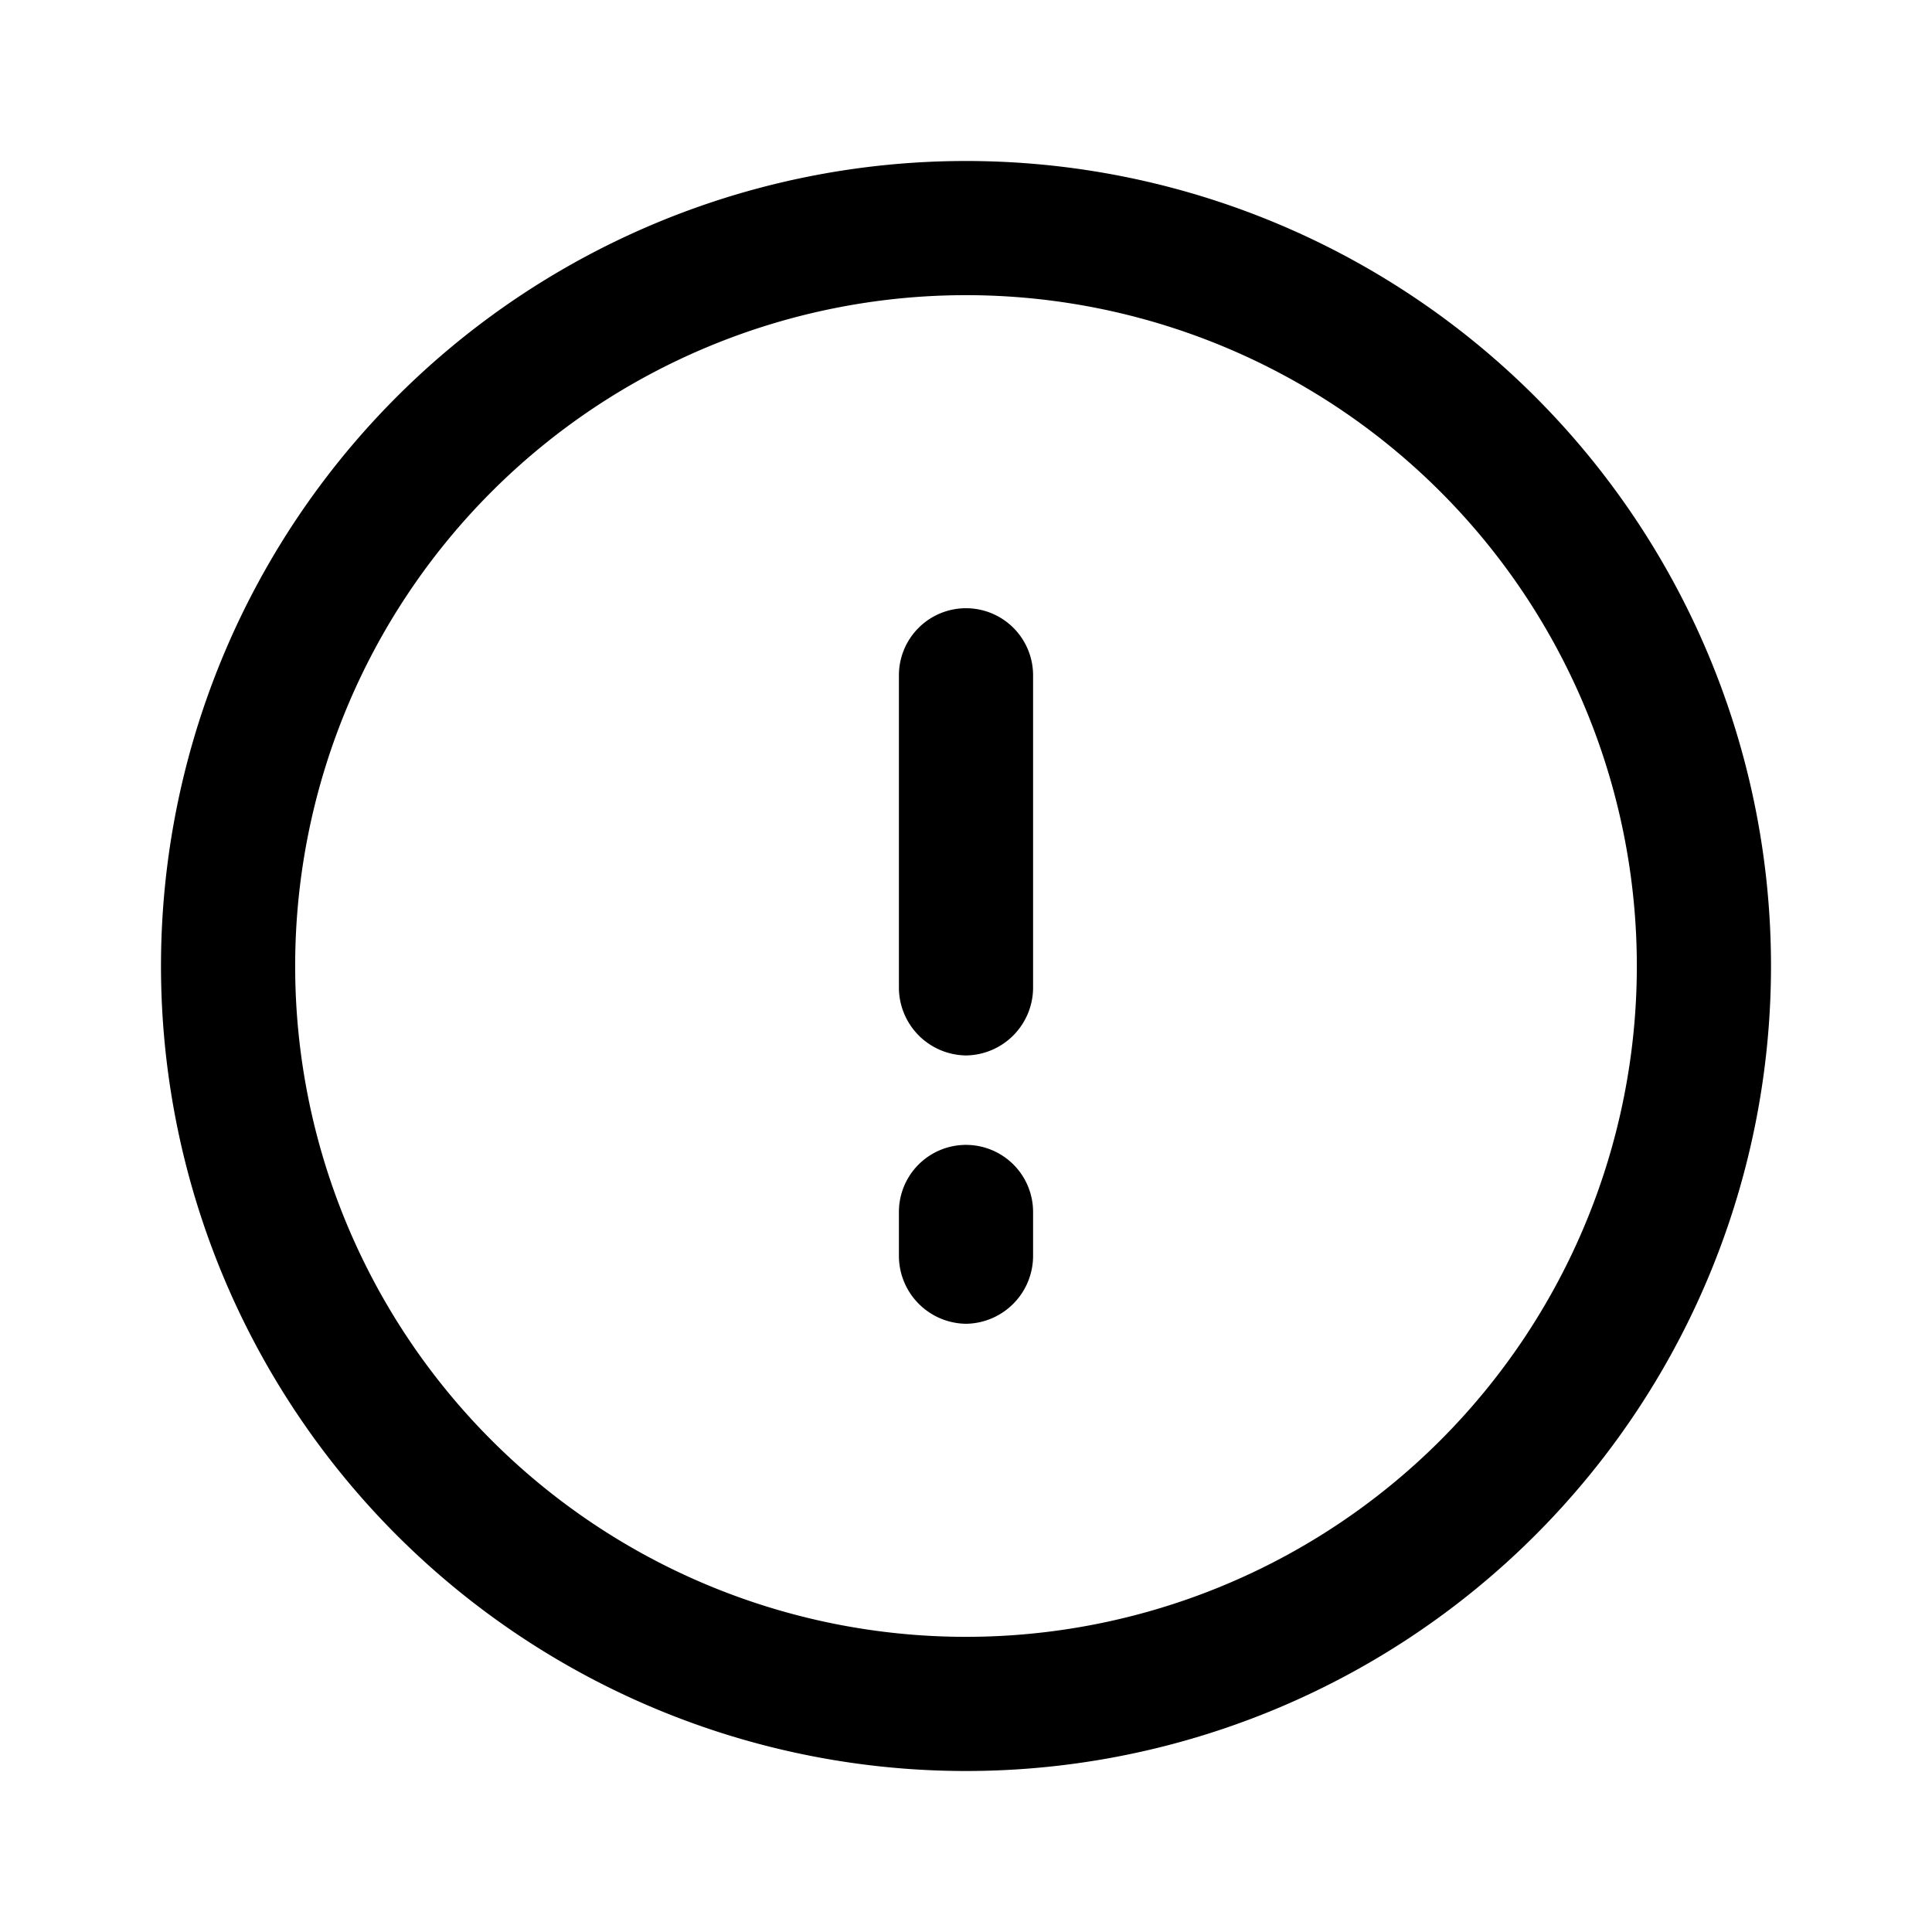 <svg xmlns="http://www.w3.org/2000/svg" width="100%" height="100%" viewBox="1.2 1.2 21.6 21.6"><path d="M12 21a9 9 0 119-9 9 9 0 01-9 9zm0-16.5a7.5 7.5 0 107.5 7.5A7.5 7.5 0 0012 4.5z"/><path d="M12 13a.76.76 0 01-.75-.75v-3.5a.75.75 0 011.5 0v3.5A.76.76 0 0112 13zM12 16a.76.76 0 01-.75-.75v-.5a.75.75 0 011.5 0v.5A.76.76 0 0112 16z"/></svg>